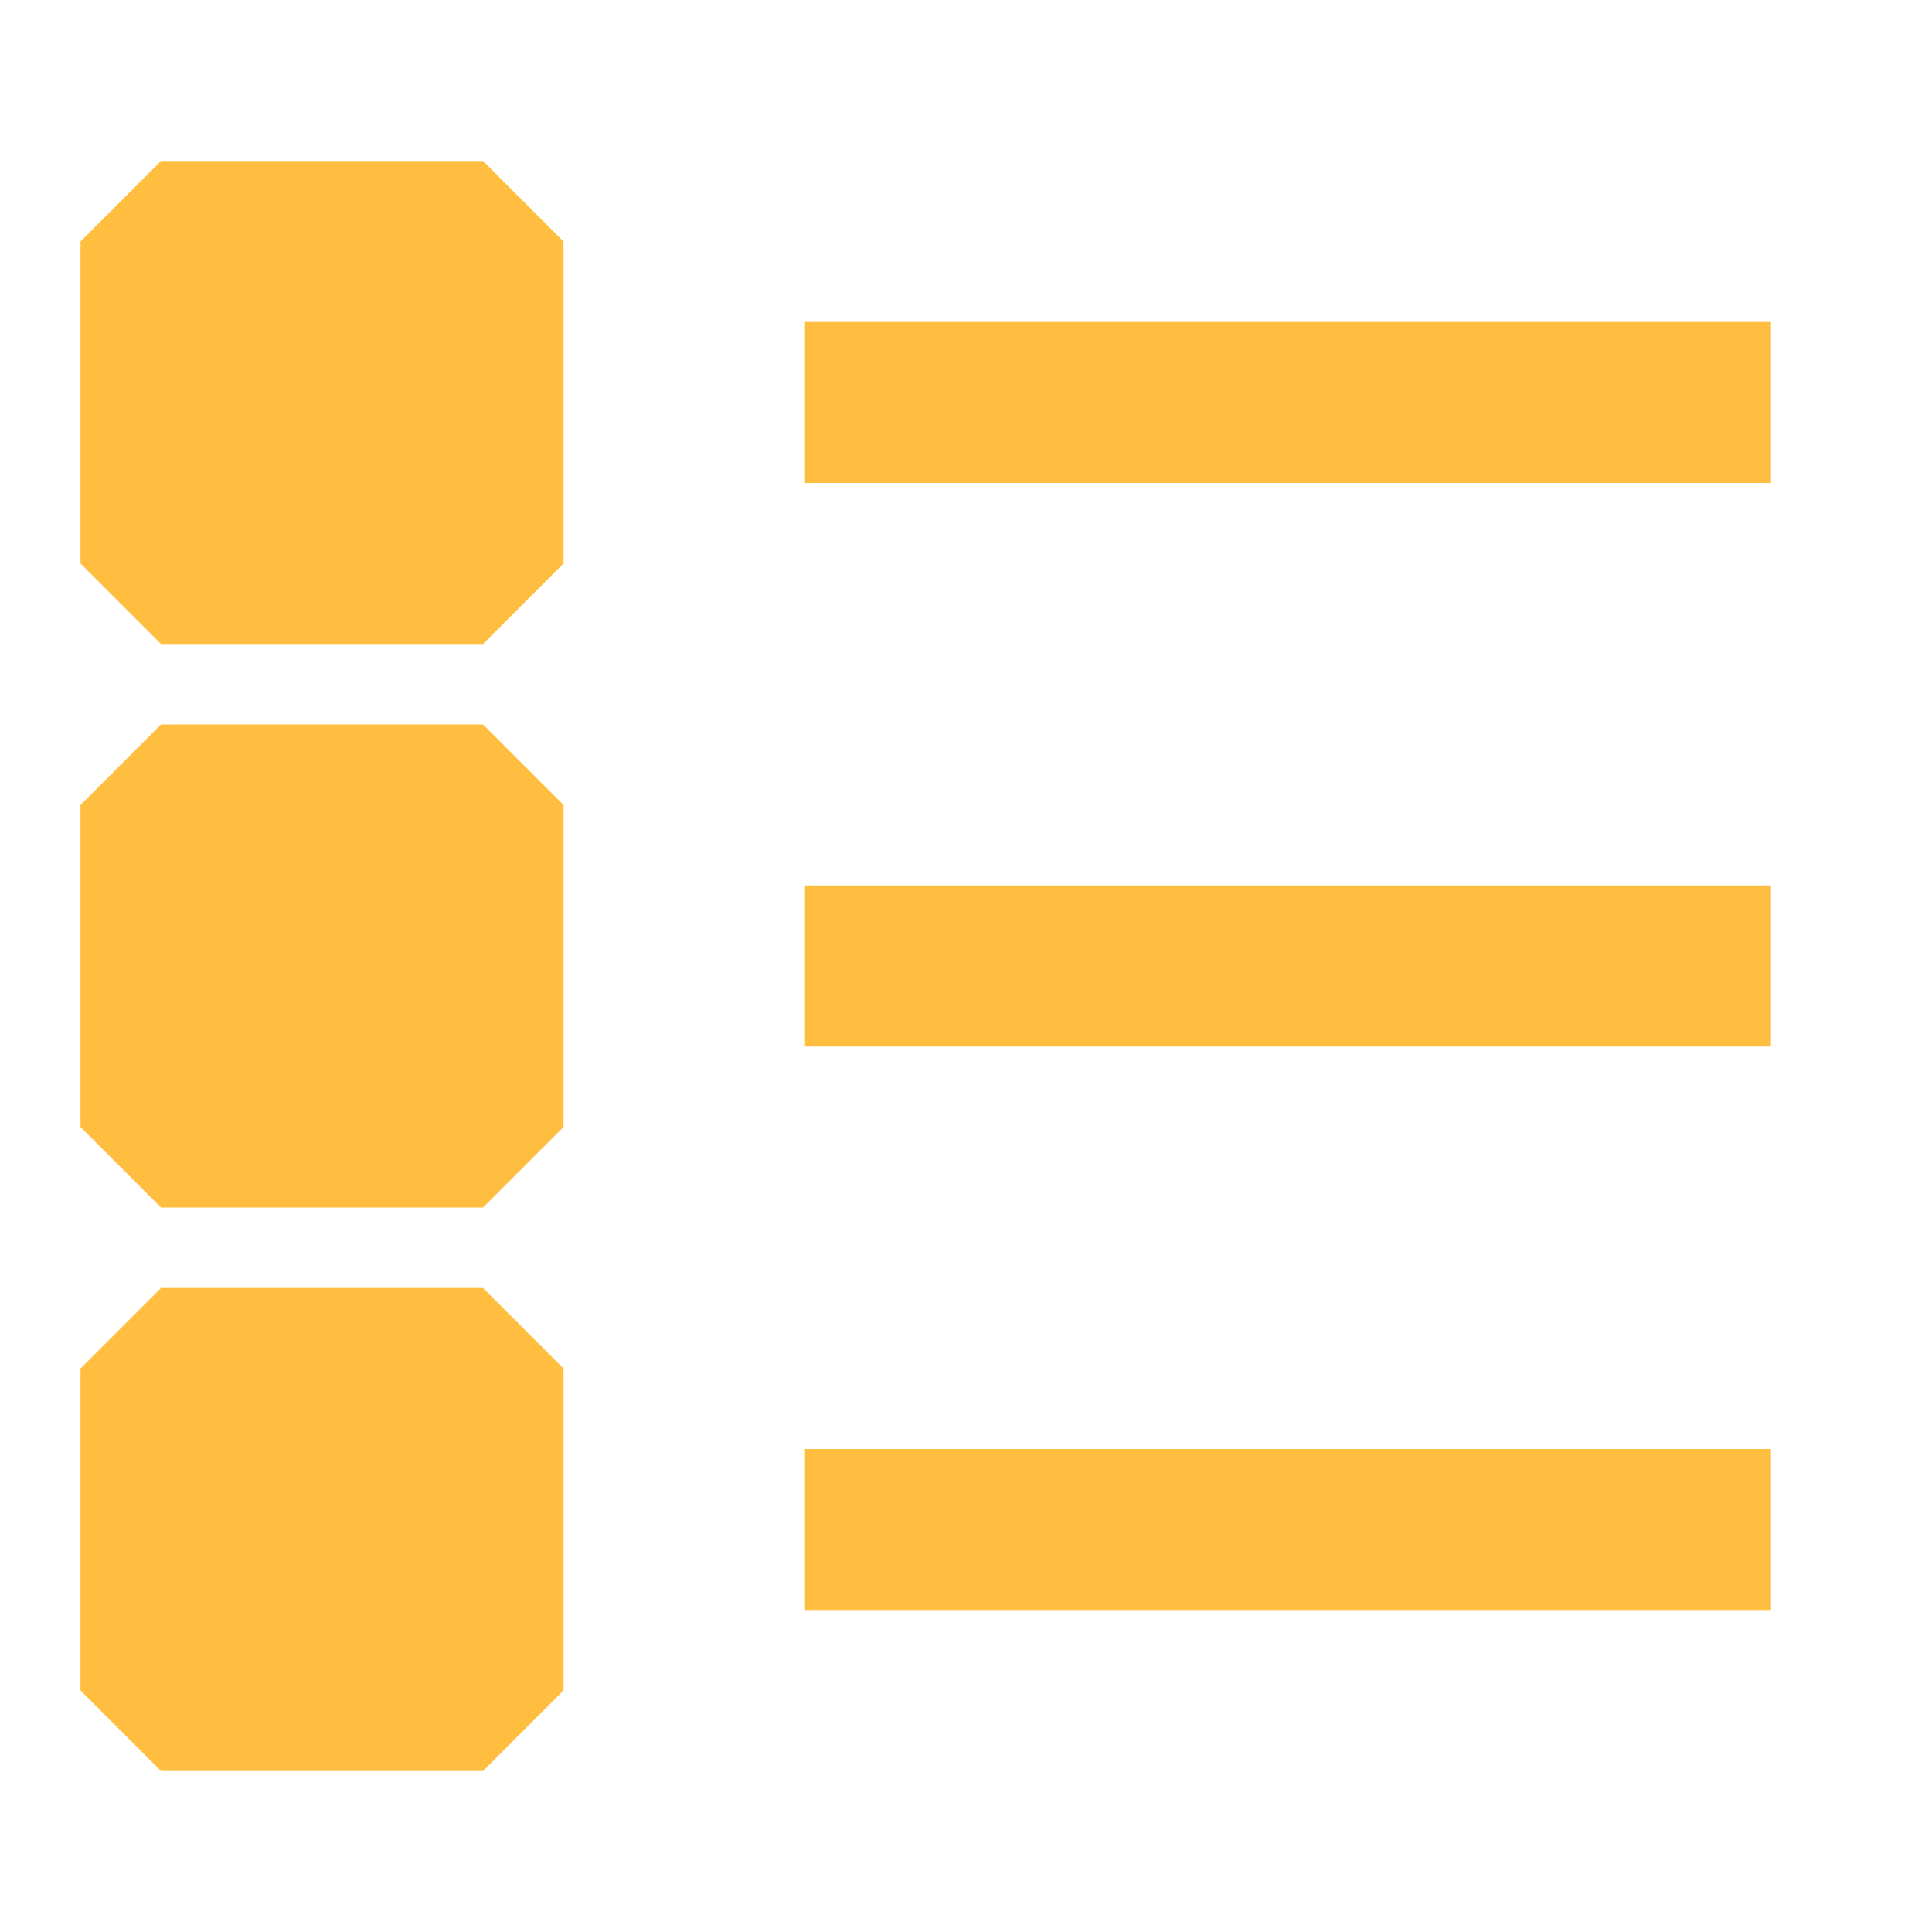 <?xml version="1.0" encoding="UTF-8"?><svg width="24" height="24" viewBox="0 0 48 48" fill="none" xmlns="http://www.w3.org/2000/svg"><path fill-rule="evenodd" clip-rule="evenodd" d="M20 24H44H20Z" fill="#ffbe40"/><path d="M20 24H44" stroke="#ffbe40" stroke-width="4" stroke-linecap="butt" stroke-linejoin="bevel"/><path fill-rule="evenodd" clip-rule="evenodd" d="M20 38H44H20Z" fill="#ffbe40"/><path d="M20 38H44" stroke="#ffbe40" stroke-width="4" stroke-linecap="butt" stroke-linejoin="bevel"/><path fill-rule="evenodd" clip-rule="evenodd" d="M20 10H44H20Z" fill="#ffbe40"/><path d="M20 10H44" stroke="#ffbe40" stroke-width="4" stroke-linecap="butt" stroke-linejoin="bevel"/><rect x="4" y="34" width="8" height="8" fill="#ffbe40" stroke="#ffbe40" stroke-width="4" stroke-linejoin="bevel"/><rect x="4" y="20" width="8" height="8" fill="#ffbe40" stroke="#ffbe40" stroke-width="4" stroke-linejoin="bevel"/><rect x="4" y="6" width="8" height="8" fill="#ffbe40" stroke="#ffbe40" stroke-width="4" stroke-linejoin="bevel"/></svg>